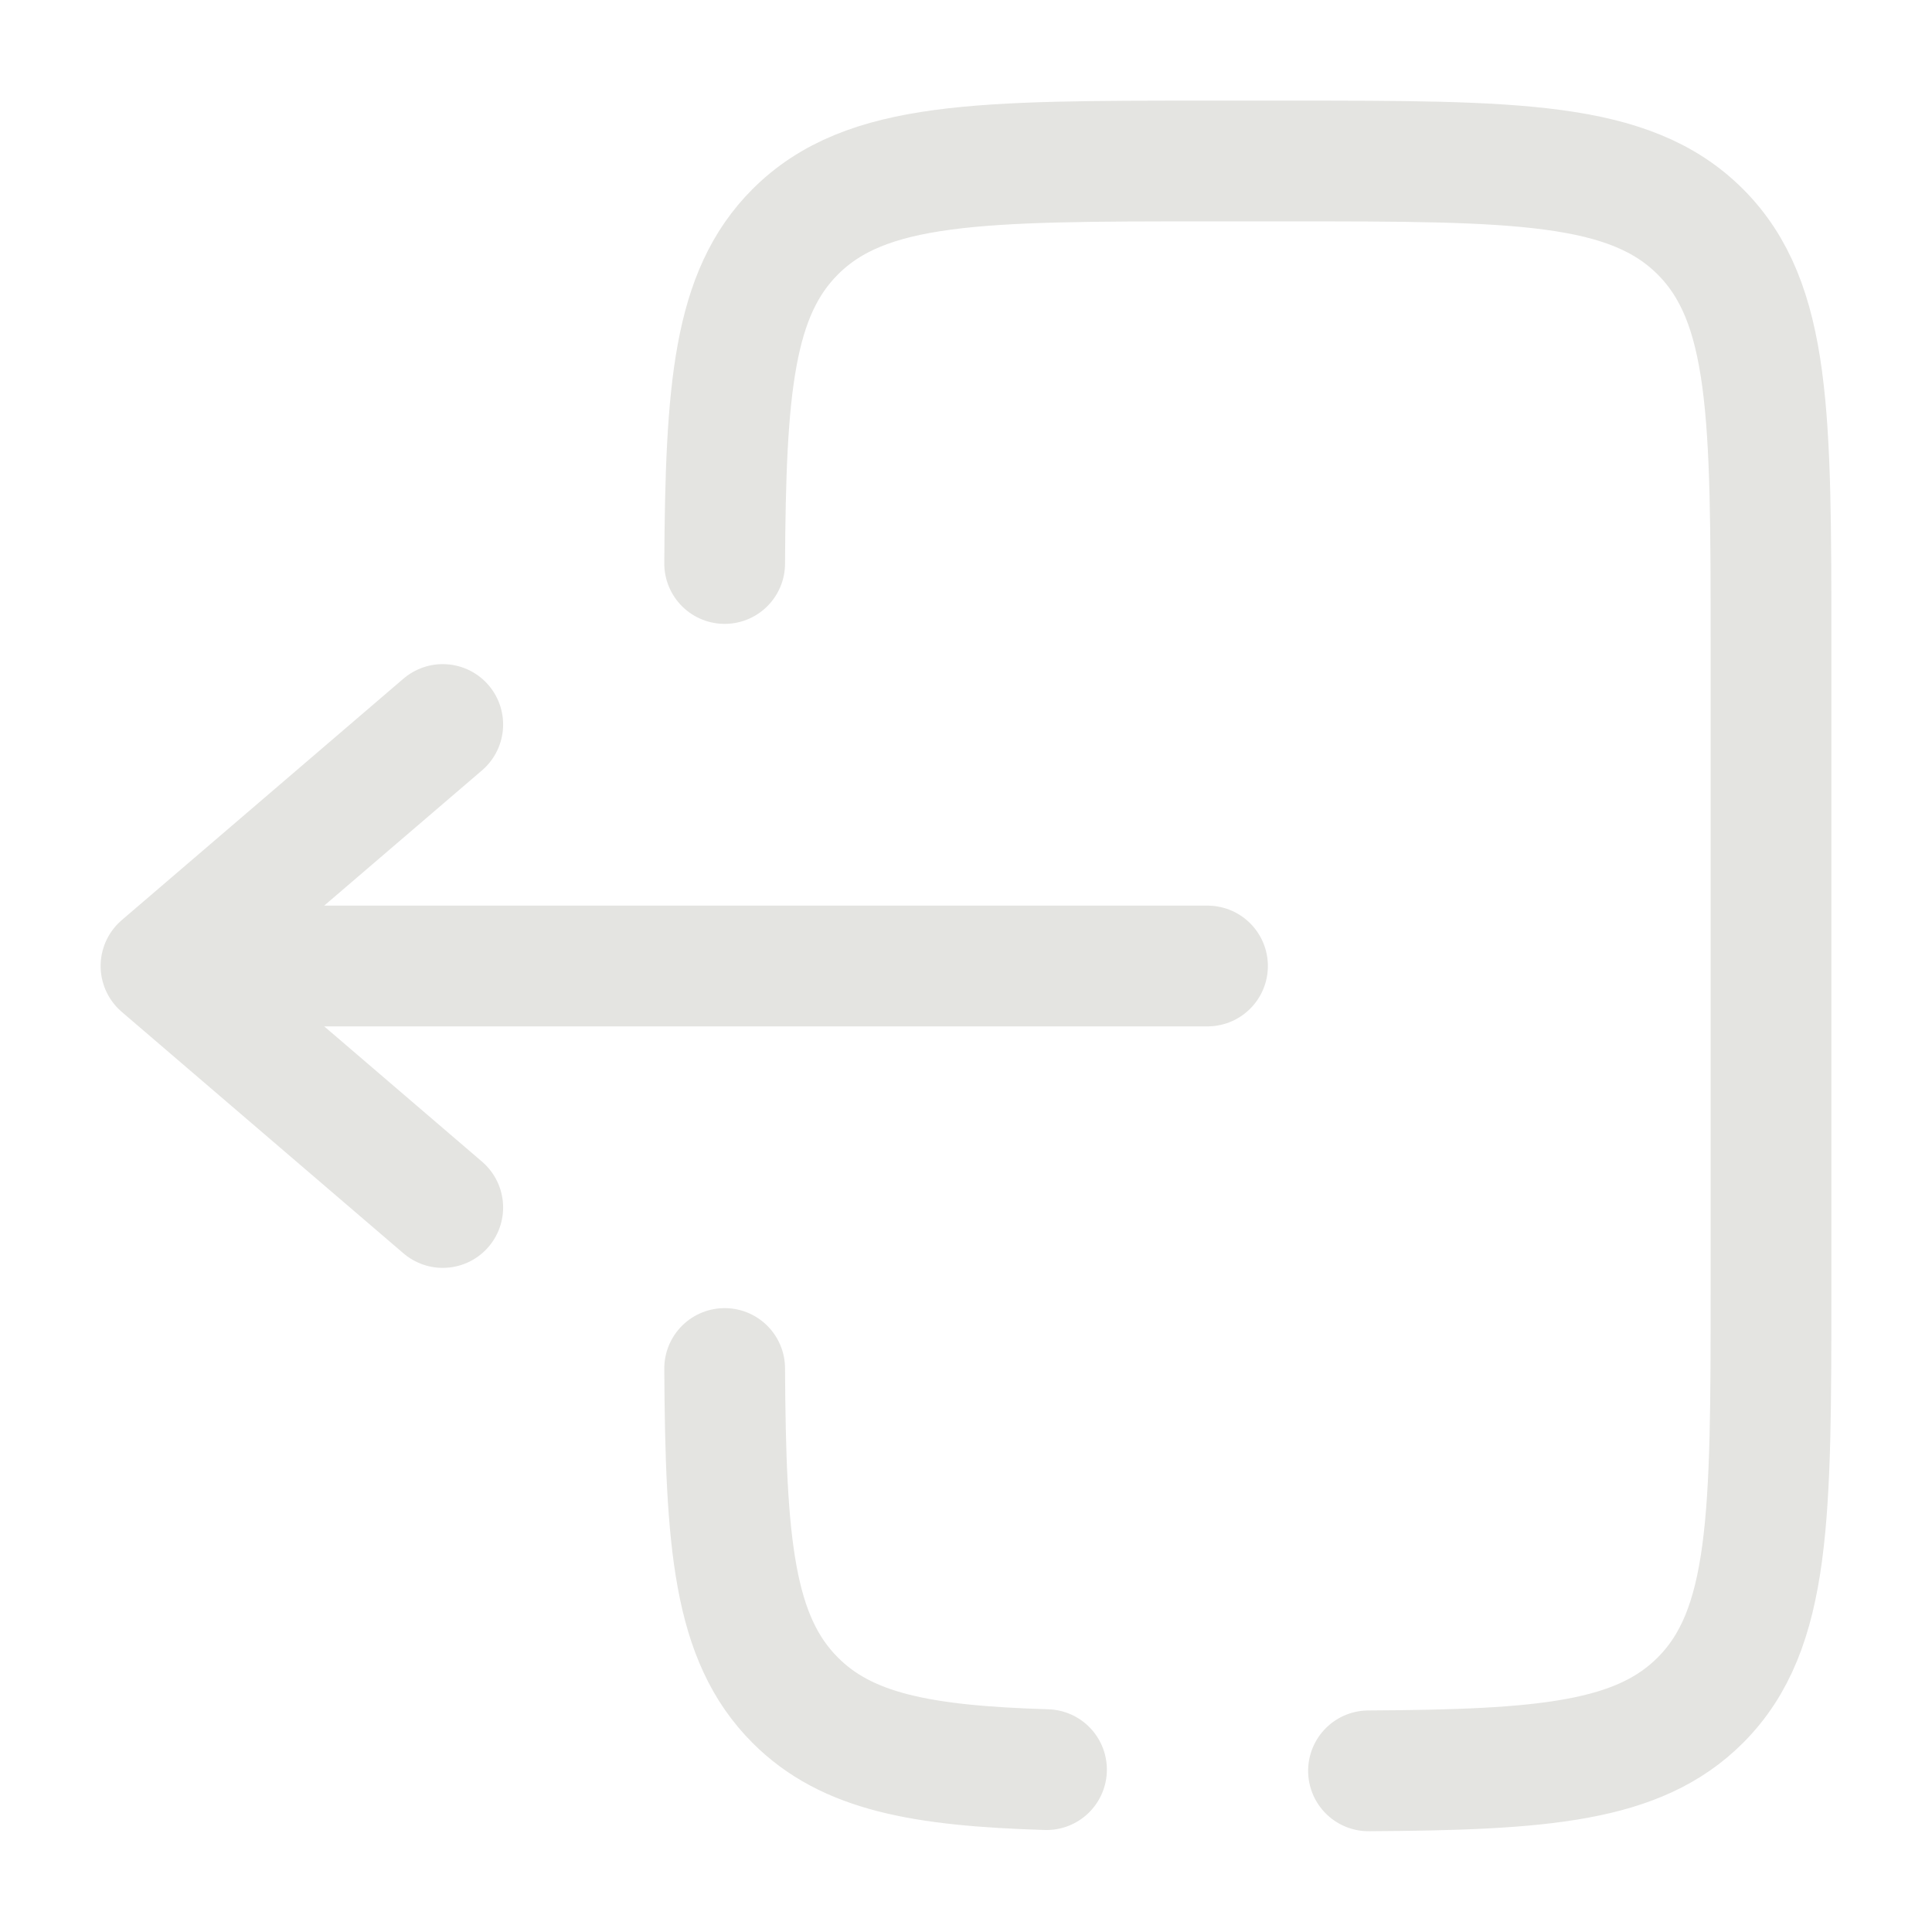 <!-- Vectors and icons by <a
href="https://www.figma.com/community/file/1166831539721848736?ref=svgrepo.com"
target="_blank">Solar Icons</a> in CC Attribution License via <a href="https://www.svgrepo.com/"
target="_blank">SVG Repo</a> -->
<svg width="256px" height="256px" viewBox="0 0 24 24" fill="none" xmlns="http://www.w3.org/2000/svg">
  <g id="SVGRepo_bgCarrier" stroke-width="0"></g>
  <g
    id="SVGRepo_tracerCarrier"
    stroke-linecap="round"
    stroke-linejoin="round">
  </g>
  <g id="SVGRepo_iconCarrier">
    <path
      d="M15 12L2 12M2 12L5.5 9M2 12L5.5 15"
      stroke="#e4e4e1"
      stroke-width="1.5"
      stroke-linecap="round"
      stroke-linejoin="round">
    </path>
    <path
      d="M9.002 7C9.014 4.825 9.111 3.647 9.879 2.879C10.758 2 12.172 2 15 2L16 2C18.829 2 20.243 2 21.122 2.879C22 3.757 22 5.172 22 8L22 16C22 18.828 22 20.243 21.122 21.121C20.353 21.89 19.175 21.986 17 21.998M9.002 17C9.014 19.175 9.111 20.353 9.879 21.121C10.52 21.763 11.447 21.936 13 21.983"
      stroke="#e4e4e1"
      stroke-width="1.5"
      stroke-linecap="round">
    </path>
  </g>
</svg>